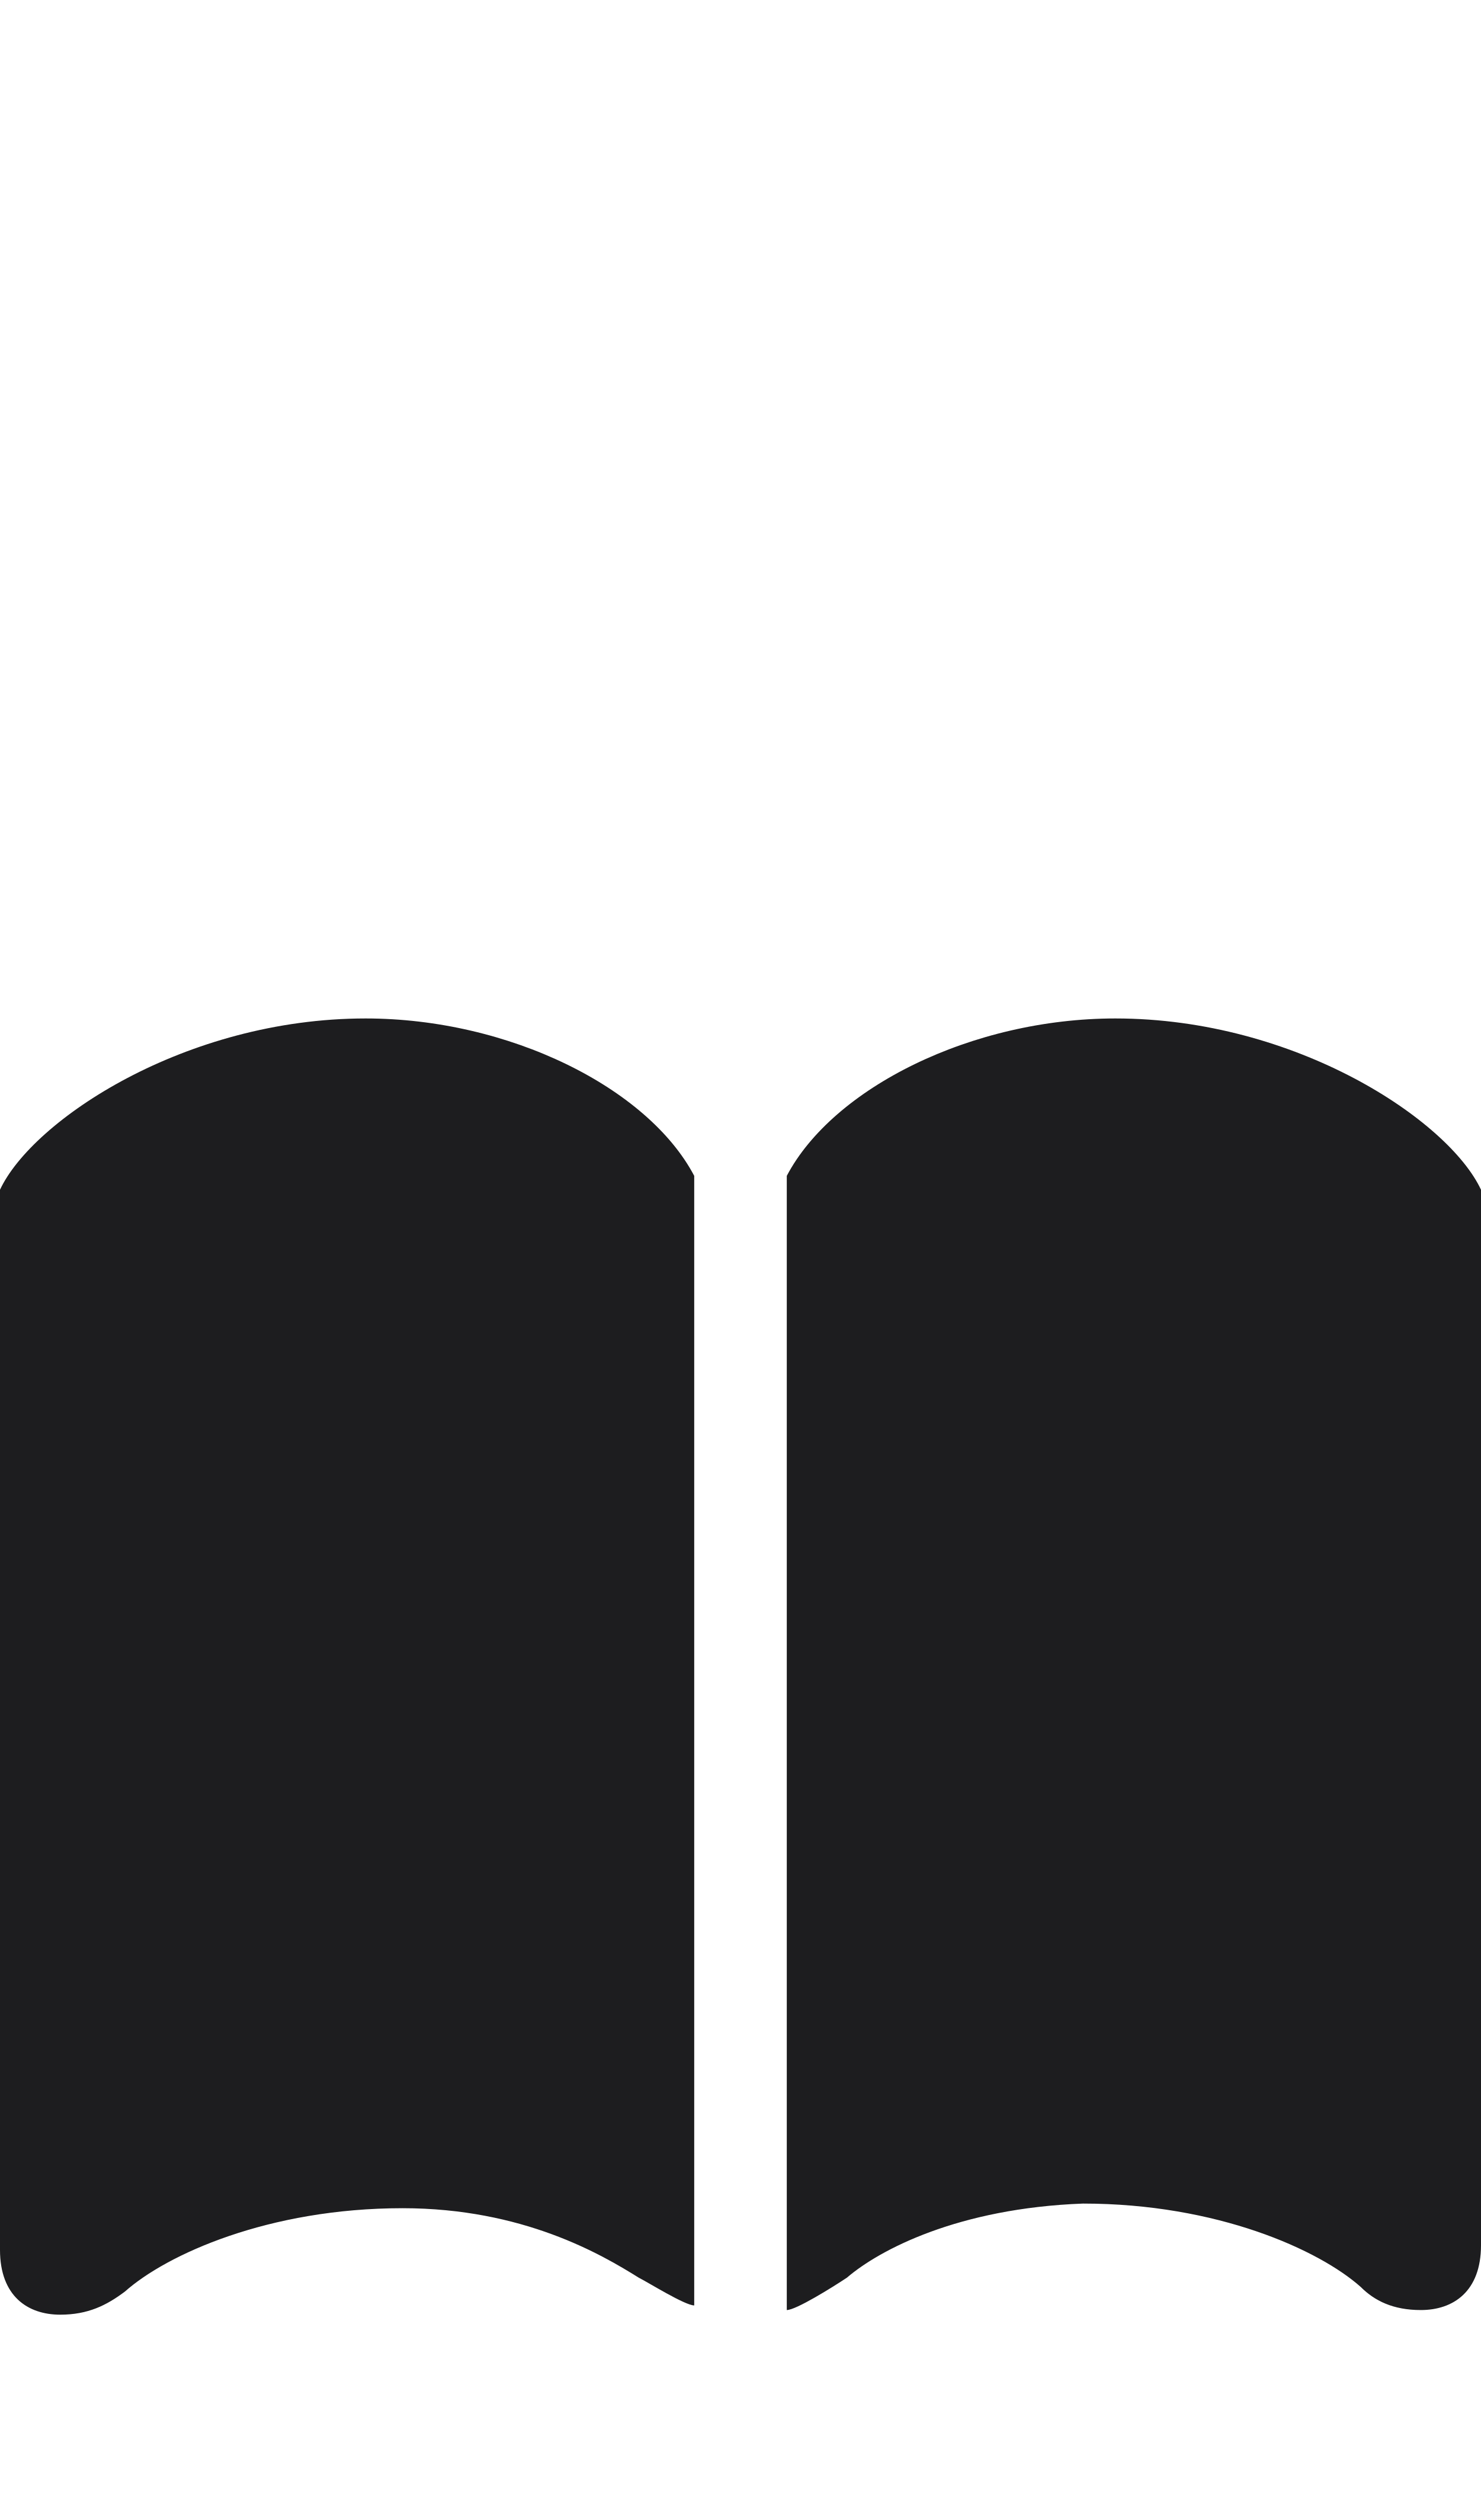 <svg enable-background="new 0 0 32 54" height="54" viewBox="0 0 32 54" width="32" xmlns="http://www.w3.org/2000/svg"><path d="m2.7 49.5c-.4.3-.8.5-1.4.5-.7 0-1.3-.4-1.3-1.4v-22.9c.7-1.5 4-3.7 7.9-3.7 3.1 0 6.1 1.5 7.1 3.4v24.4c-.2 0-1-.5-1.2-.6-.8-.5-2.5-1.5-5.1-1.5-2.9 0-5.1 1-6 1.8zm15.6-.3c-.3.2-1.1.7-1.3.7v-24.5c1-1.9 4-3.4 7.1-3.4 3.9 0 7.2 2.2 7.9 3.7v22.8c0 1-.6 1.4-1.3 1.4-.6 0-1-.2-1.3-.5-.9-.8-3.1-1.8-6-1.8-2.7.1-4.4 1-5.1 1.6z" fill="#1d1d1f"/><path d="m0 0h32v54h-32z" fill="none"/></svg>